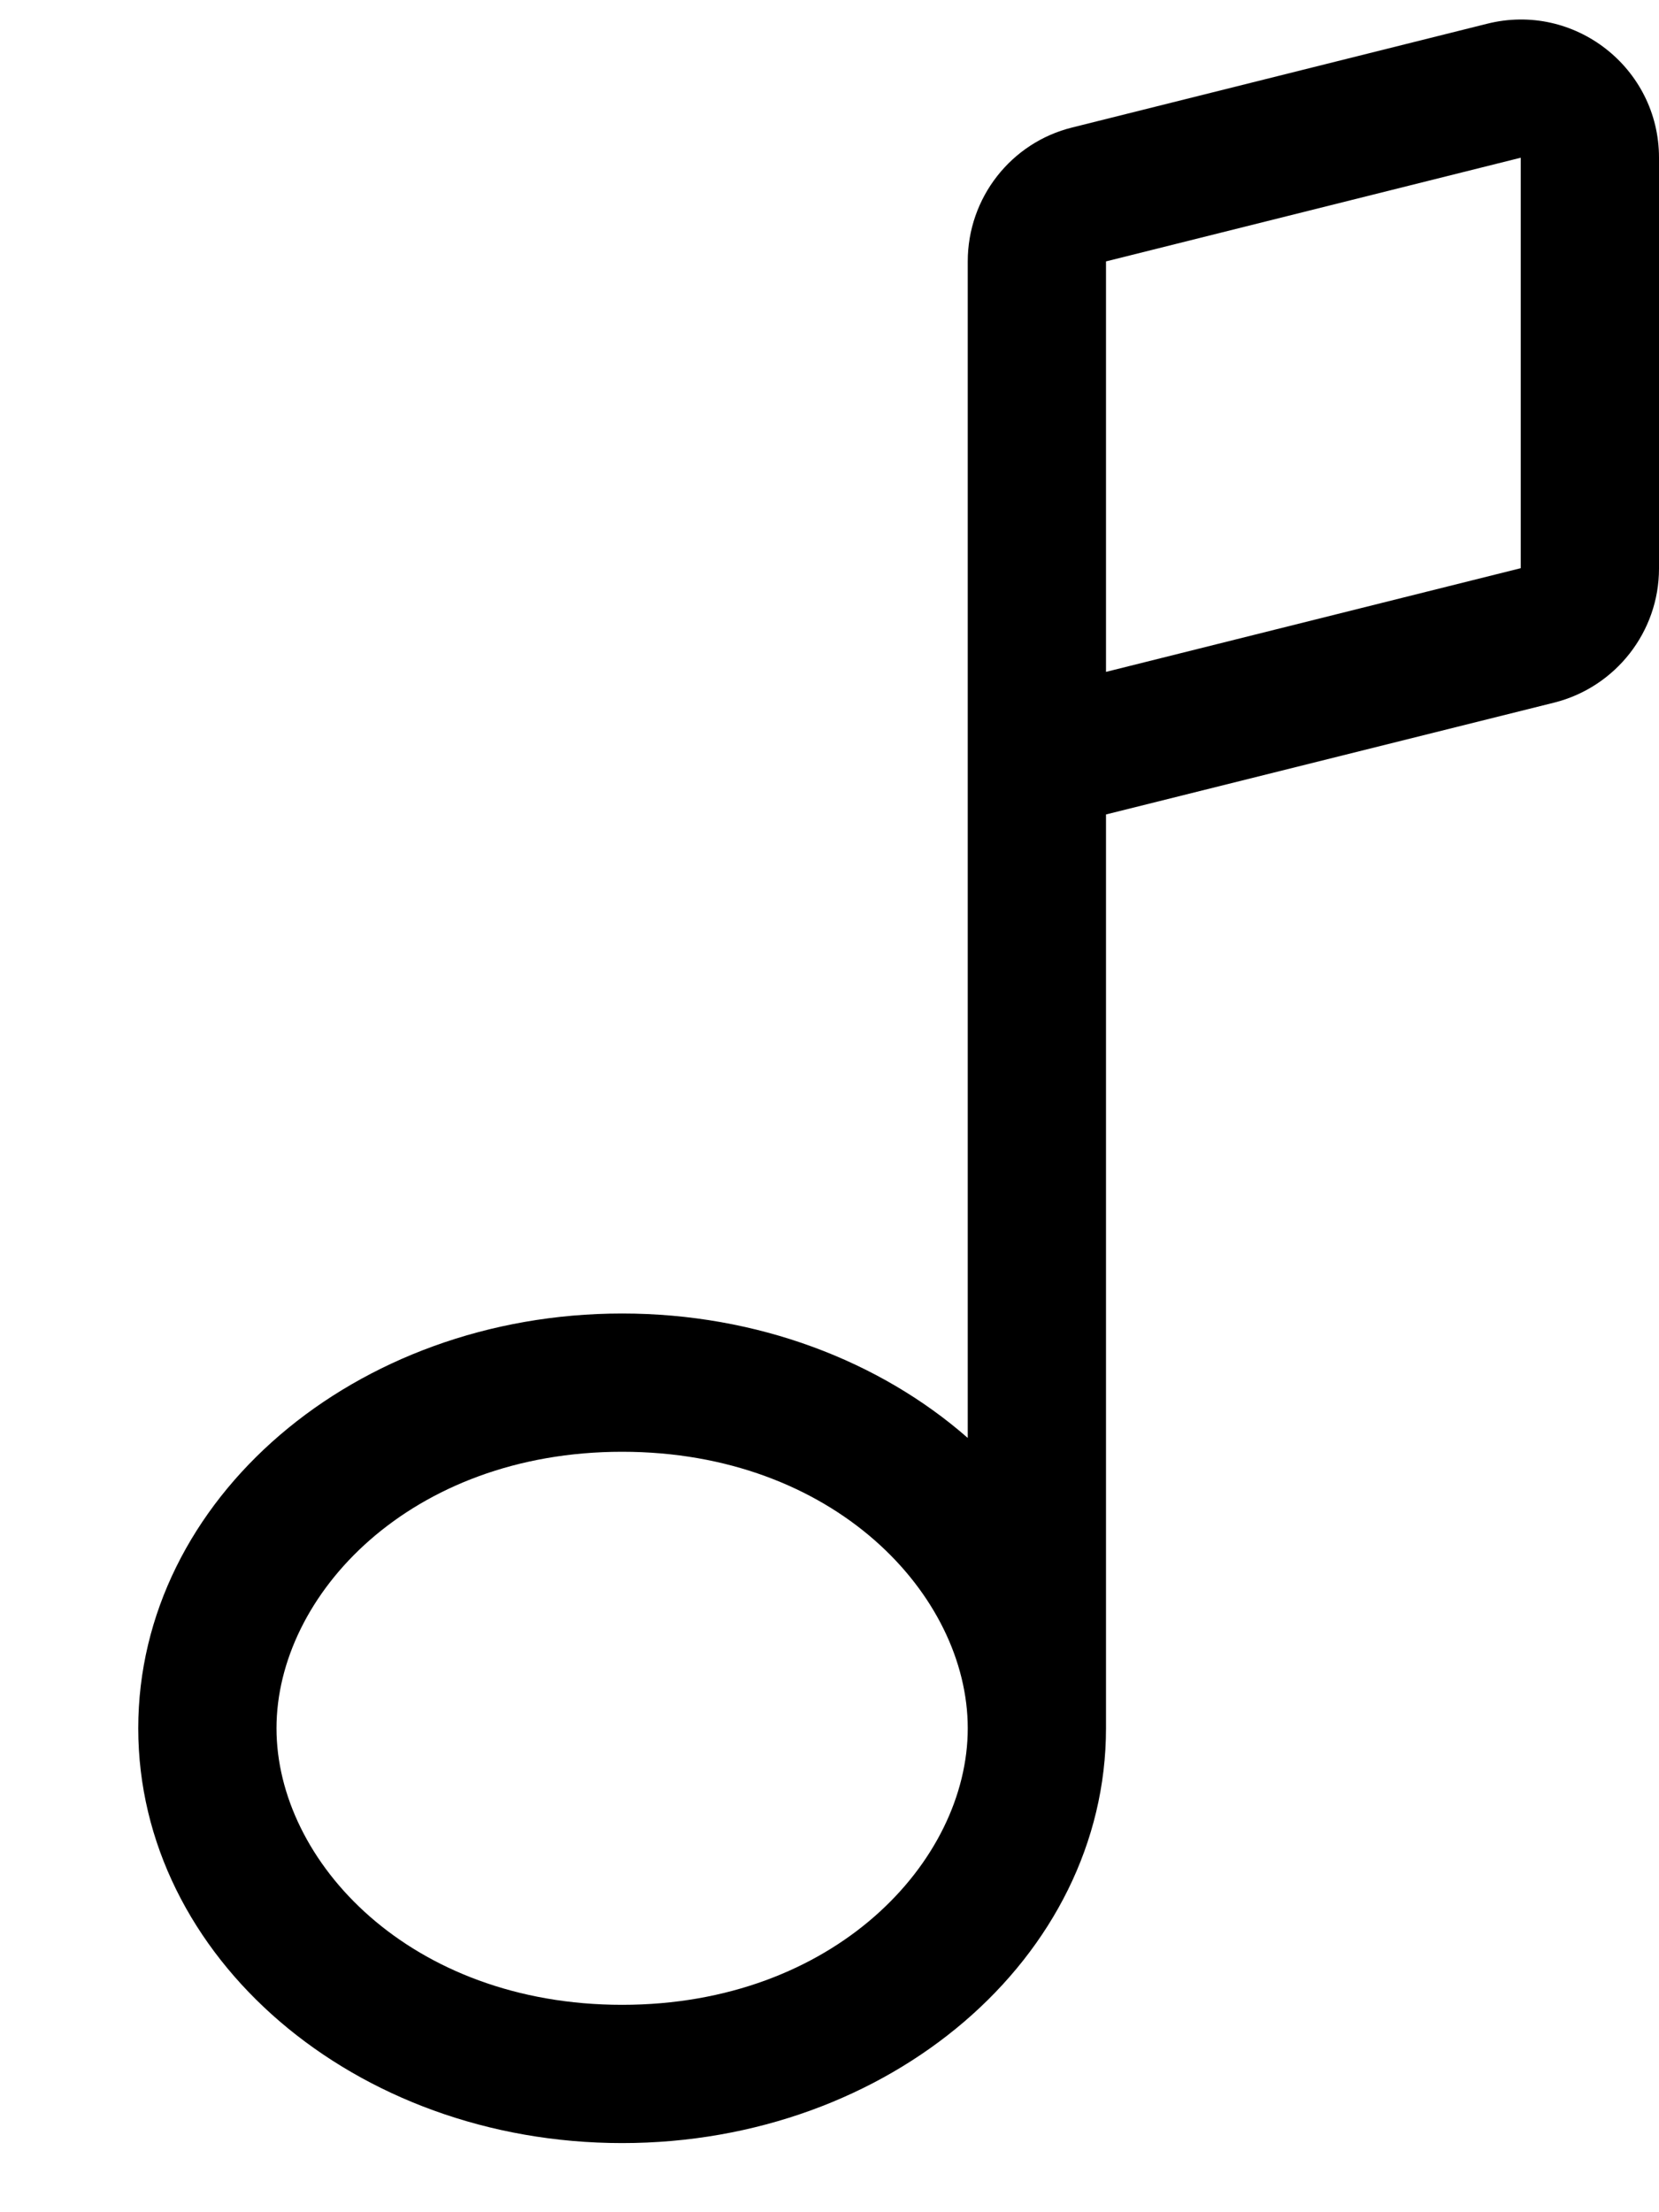 <svg xmlns="http://www.w3.org/2000/svg" viewBox="0 0 384 512"><!--! Font Awesome Pro 7.0.0 by @fontawesome - https://fontawesome.com License - https://fontawesome.com/license (Commercial License) Copyright 2025 Fonticons, Inc. --><path fill="currentColor" d="M384 36.5c0-20.8-19.6-36.1-39.8-31l-96 24C234 33 224 45.8 224 60.5l0 272.3c-20.3-17.8-48.7-28.8-80-28.8-61.9 0-112 43-112 96s50.1 96 112 96 112-43 112-96l0-211.5 103.8-25.9c14.2-3.6 24.2-16.4 24.2-31l0-95zM224 400c0 30.9-31 64-80 64s-80-33.1-80-64 31-64 80-64 80 33.1 80 64zM352 131.5l-96 24 0-95 96-24 0 95z"/></svg>